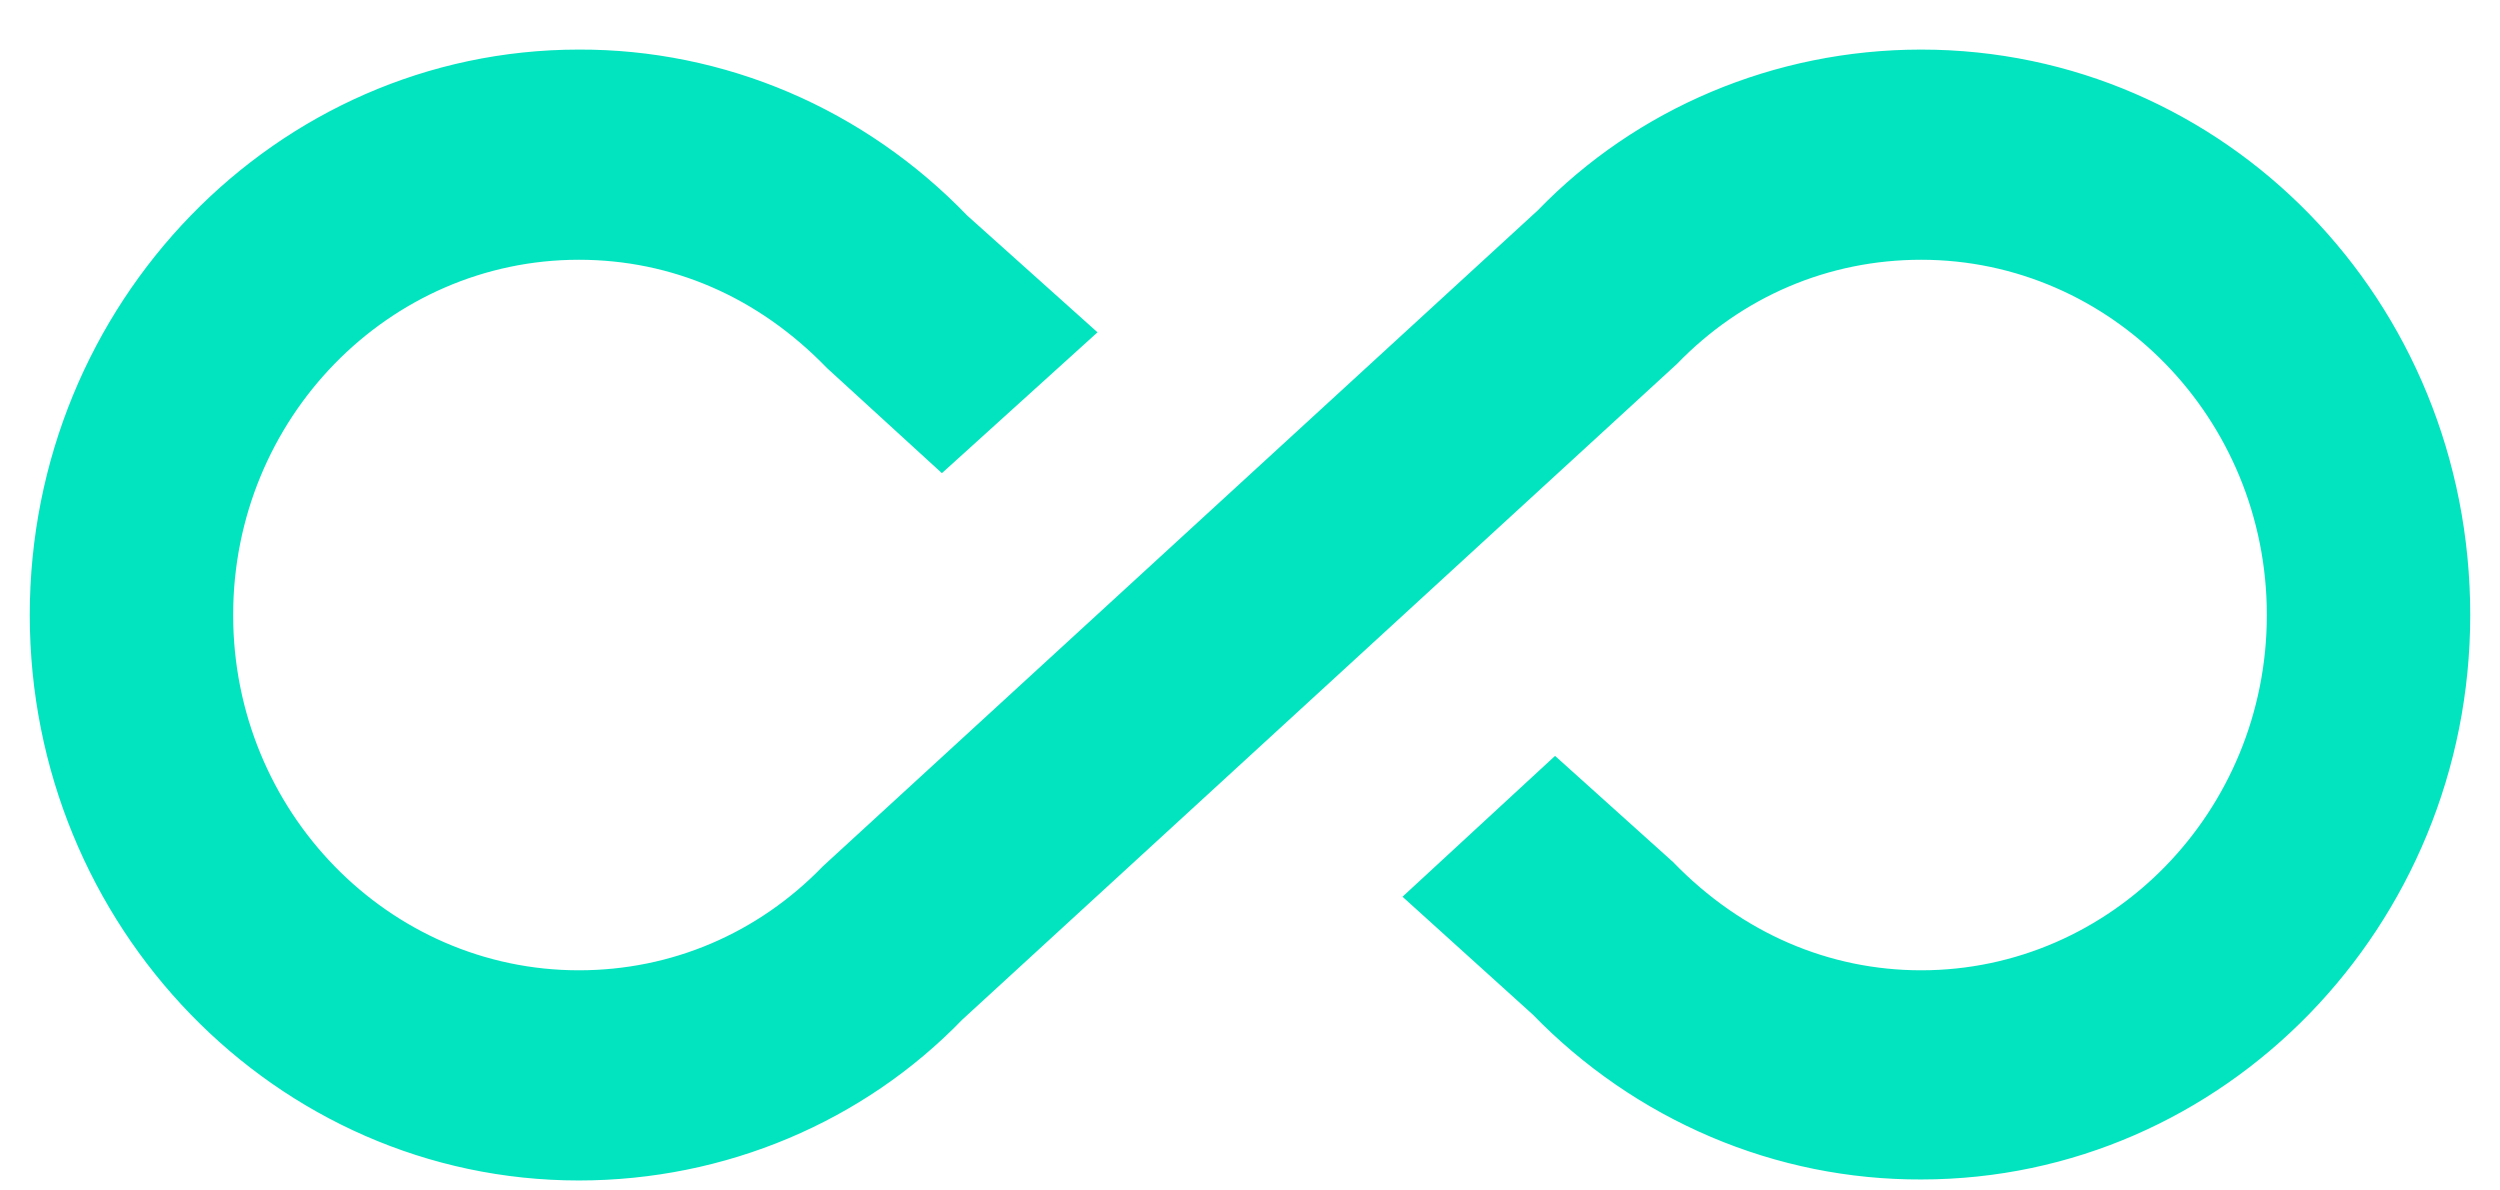 <svg width="42" height="20" viewBox="0 0 42 20" fill="none" xmlns="http://www.w3.org/2000/svg">
<path d="M32.275 0.833C29.815 0.833 27.492 1.821 25.835 3.534L13.825 14.553C12.732 15.683 11.28 16.301 9.725 16.301C6.53 16.301 3.917 13.635 3.917 10.332C3.917 7.03 6.53 4.364 9.725 4.364C11.28 4.364 12.732 4.982 13.893 6.183L15.824 7.949L18.438 5.583L16.251 3.623C15.395 2.735 14.378 2.031 13.258 1.552C12.138 1.074 10.937 0.829 9.725 0.833C4.634 0.833 0.5 5.106 0.5 10.332C0.5 15.559 4.634 19.832 9.725 19.832C12.185 19.832 14.508 18.844 16.165 17.131L28.175 6.112C29.268 4.982 30.72 4.364 32.275 4.364C35.47 4.364 38.083 7.03 38.083 10.332C38.083 13.635 35.47 16.301 32.275 16.301C30.738 16.301 29.268 15.683 28.107 14.482L26.125 12.699L23.562 15.065L25.749 17.043C26.607 17.926 27.625 18.625 28.745 19.101C29.865 19.577 31.064 19.819 32.275 19.815C37.366 19.815 41.5 15.559 41.5 10.332C41.5 5.035 37.366 0.833 32.275 0.833Z" fill="#02E4C0"/>
</svg>

